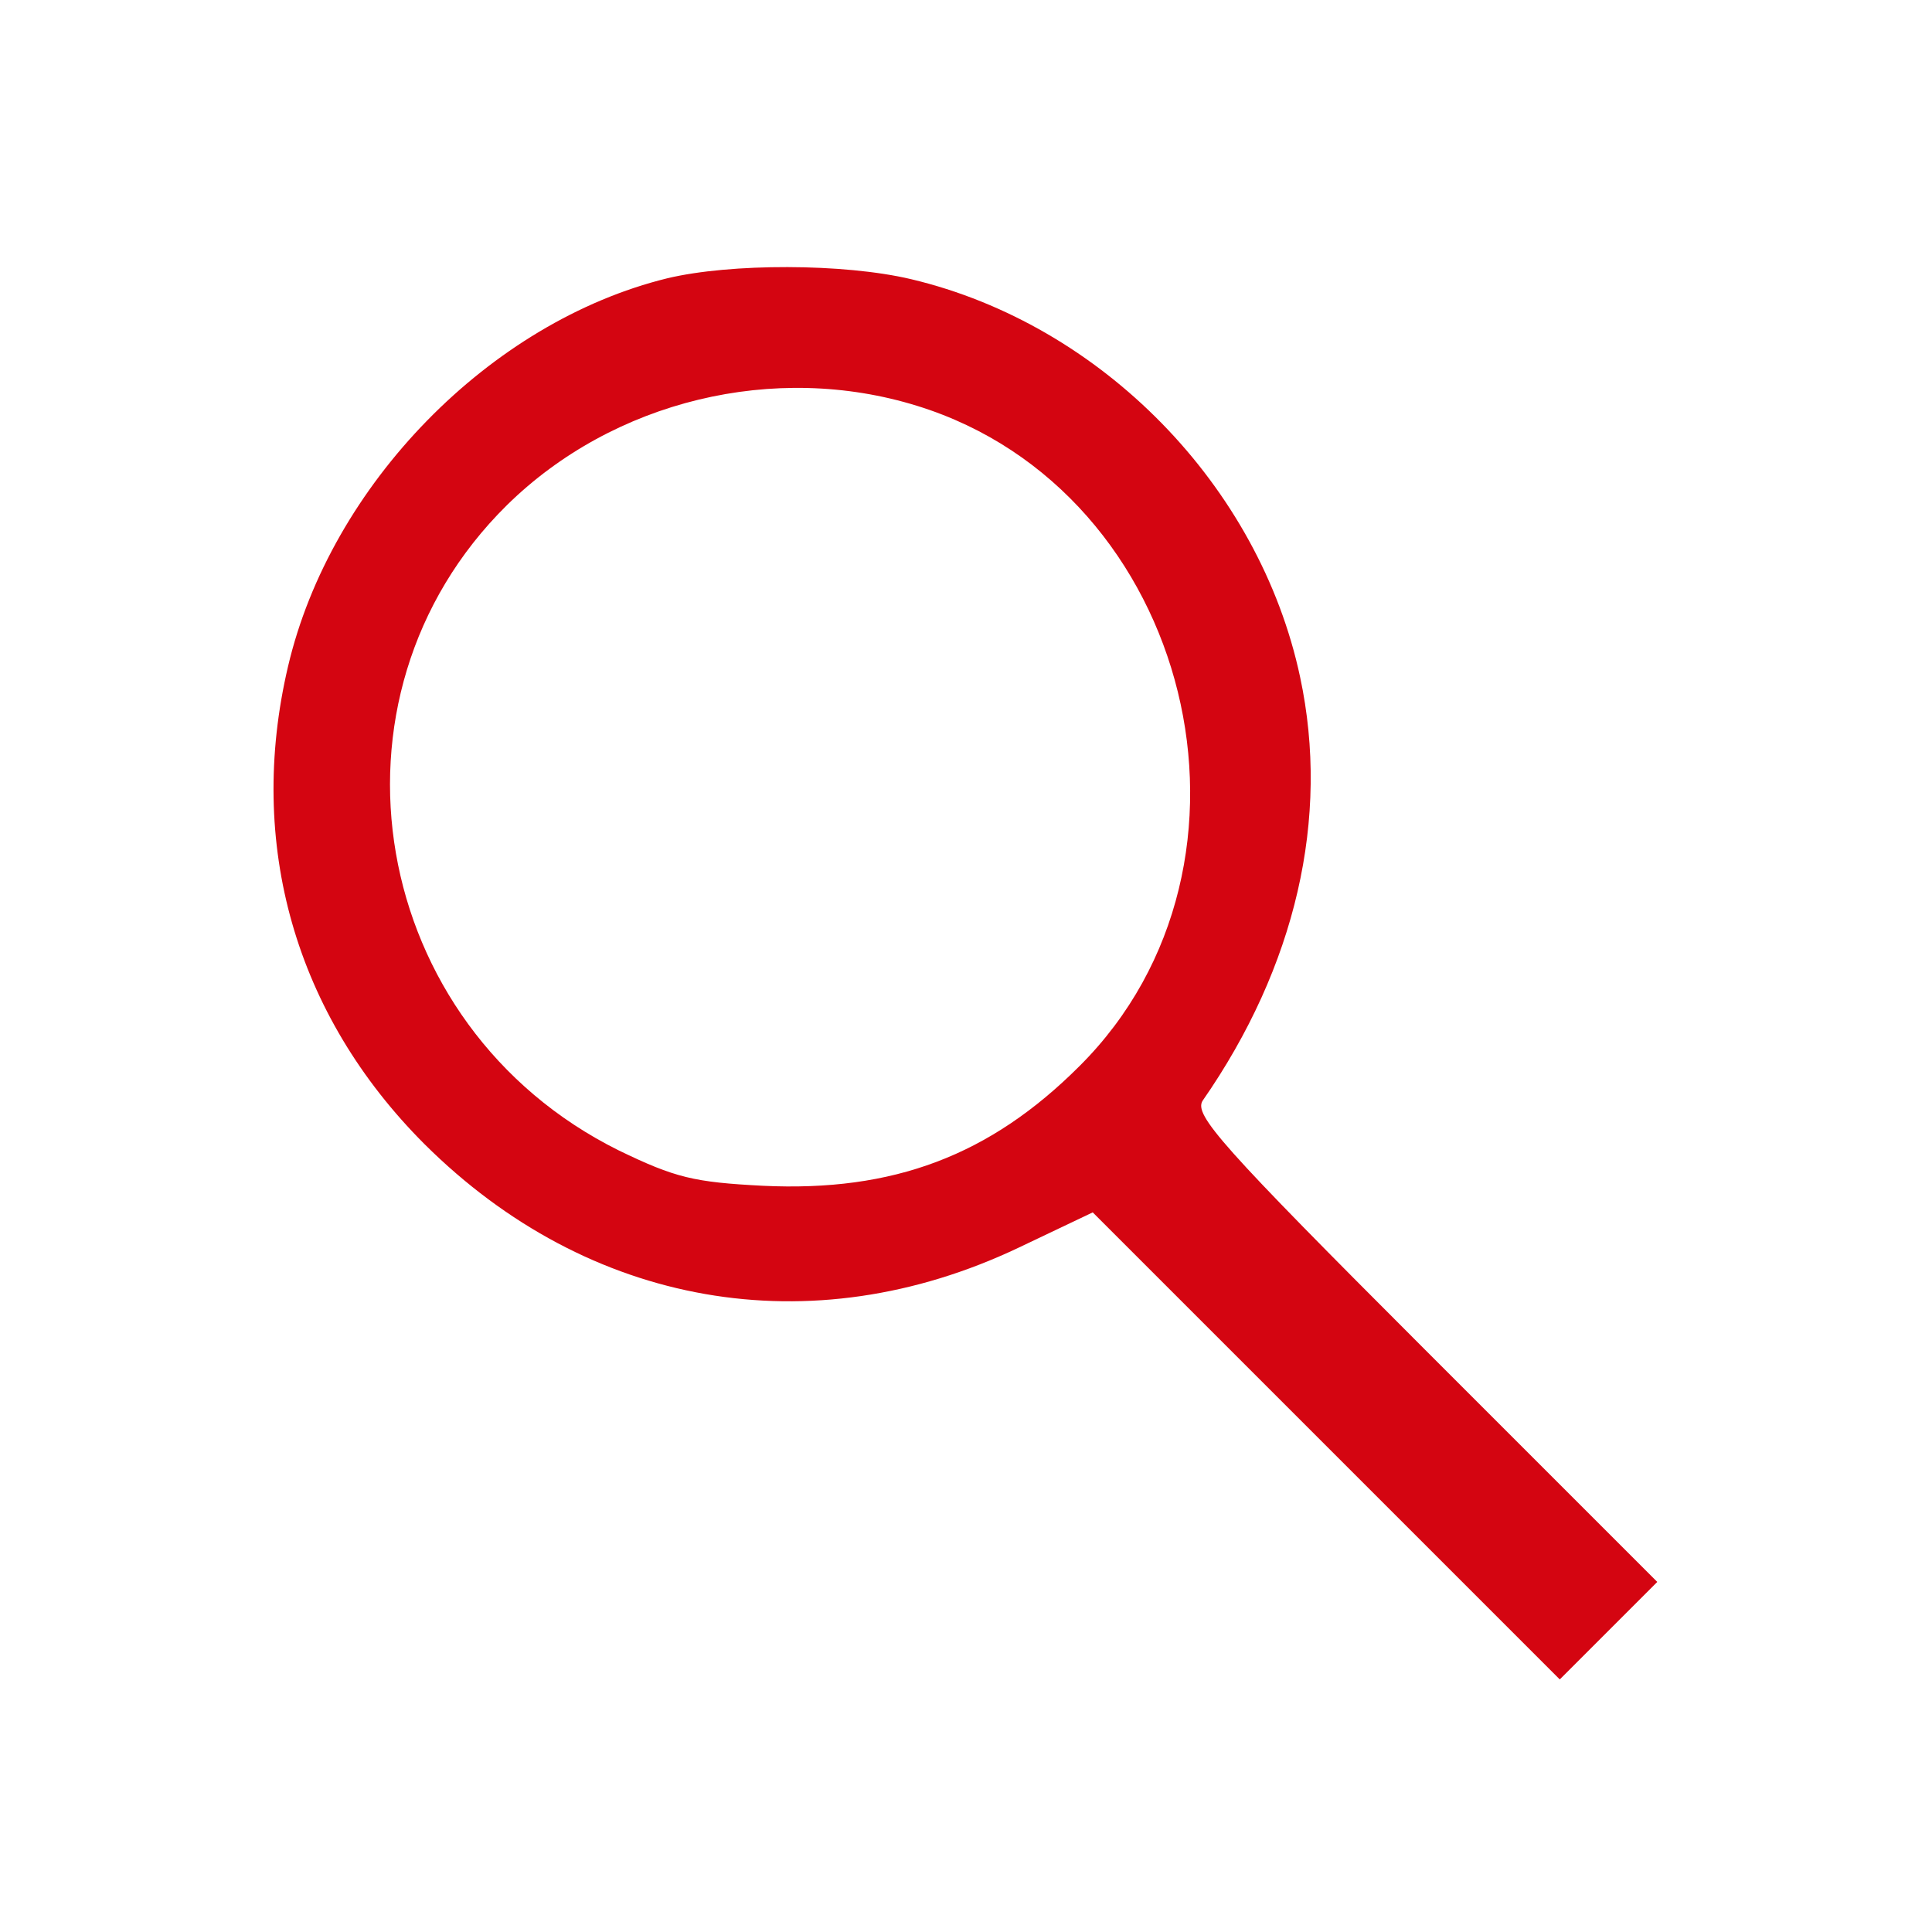 <?xml version="1.0" standalone="no"?>
<!DOCTYPE svg PUBLIC "-//W3C//DTD SVG 20010904//EN"
 "http://www.w3.org/TR/2001/REC-SVG-20010904/DTD/svg10.dtd">
<svg version="1.0" xmlns="http://www.w3.org/2000/svg"
 width="18pt" height="18pt" viewBox="0 0 218 218"
 preserveAspectRatio="xMidYMid meet">

<g transform="translate(0,218) scale(0.1,-0.1)"
fill="#d40511" stroke="none">
<path d="M753 1866 c-200 -49 -380 -233 -428 -438 -47 -200 8 -393 154 -539
185 -184 436 -228 670 -117 l84 40 263 -263 264 -264 55 55 55 55 -262 262
c-231 231 -261 265 -251 281 105 151 144 319 110 478 -46 216 -224 398 -439
449 -76 18 -204 18 -275 1z m282 -144 c310 -96 413 -516 183 -745 -101 -101
-210 -142 -357 -135 -78 4 -99 9 -163 40 -282 140 -346 511 -126 728 120 118
302 162 463 112z"/>
</g>
</svg>
